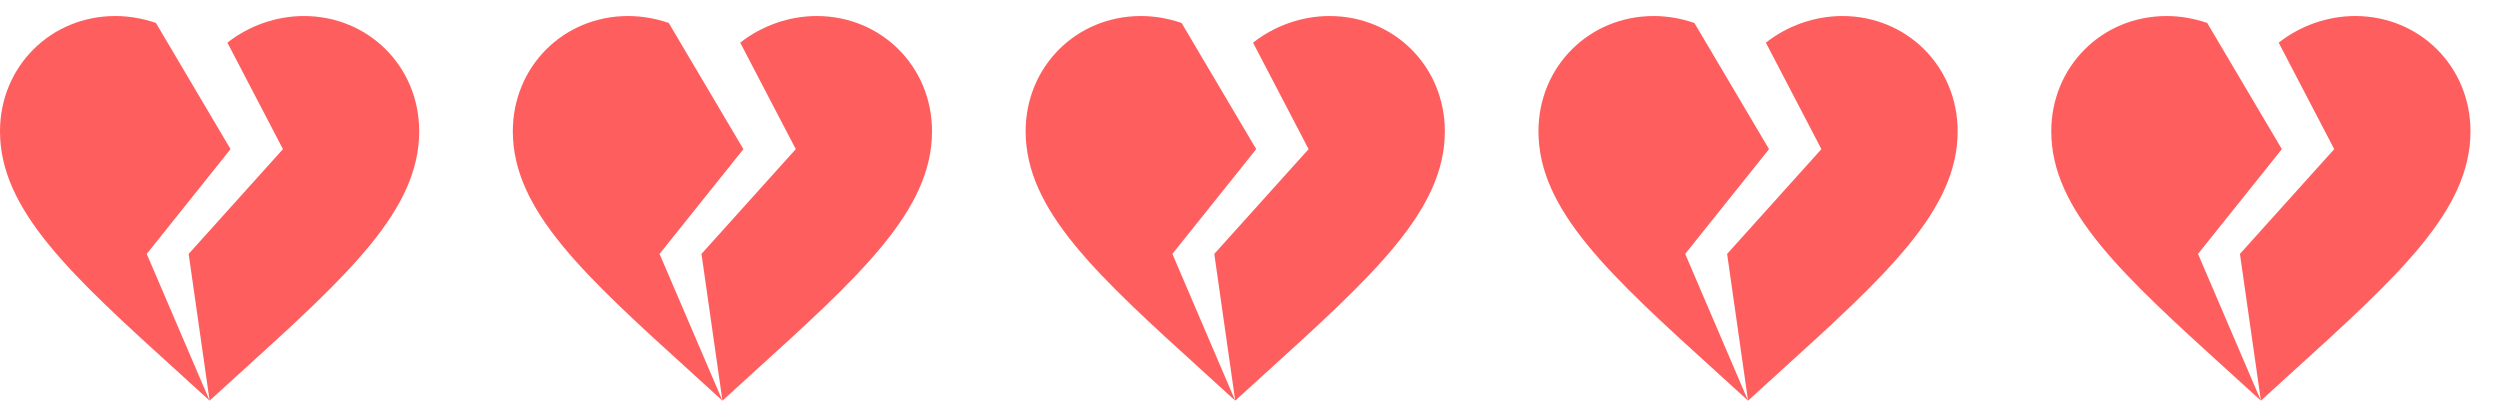 <svg width="78" height="13" viewBox="0 0 78 13" fill="none" xmlns="http://www.w3.org/2000/svg">
    <path
        d="M70.54 12.5L69.591 11.637C66.223 8.583 64 6.562 64 4.097C64 2.076 65.583 0.5 67.597 0.5C68.035 0.5 68.46 0.578 68.865 0.716L71.194 4.653L68.578 7.922L70.54 12.5ZM73.482 0.5C75.496 0.5 77.079 2.076 77.079 4.097C77.079 6.562 74.856 8.583 71.488 11.637L70.54 12.5L69.886 7.922L72.828 4.653L71.095 1.331C71.762 0.807 72.612 0.5 73.482 0.5Z"
        fill="#FF5E5E" />
    <path
        d="M54.539 12.5L53.591 11.637C50.223 8.583 48 6.562 48 4.097C48 2.076 49.583 0.5 51.597 0.5C52.035 0.5 52.46 0.578 52.865 0.716L55.194 4.653L52.578 7.922L54.539 12.5ZM57.482 0.5C59.496 0.5 61.079 2.076 61.079 4.097C61.079 6.562 58.856 8.583 55.488 11.637L54.539 12.5L53.886 7.922L56.828 4.653L55.095 1.331C55.762 0.807 56.612 0.5 57.482 0.5Z"
        fill="#FF5E5E" />
    <path
        d="M38.539 12.5L37.591 11.637C34.223 8.583 32 6.562 32 4.097C32 2.076 33.583 0.5 35.597 0.5C36.035 0.5 36.46 0.578 36.865 0.716L39.194 4.653L36.578 7.922L38.539 12.5ZM41.482 0.5C43.496 0.5 45.079 2.076 45.079 4.097C45.079 6.562 42.856 8.583 39.488 11.637L38.539 12.5L37.886 7.922L40.828 4.653L39.095 1.331C39.762 0.807 40.612 0.5 41.482 0.5Z"
        fill="#FF5E5E" />
    <path
        d="M22.54 12.5L21.591 11.637C18.223 8.583 16 6.562 16 4.097C16 2.076 17.583 0.5 19.597 0.5C20.035 0.5 20.46 0.578 20.865 0.716L23.194 4.653L20.578 7.922L22.54 12.5ZM25.482 0.5C27.497 0.5 29.079 2.076 29.079 4.097C29.079 6.562 26.856 8.583 23.488 11.637L22.54 12.5L21.886 7.922L24.828 4.653L23.095 1.331C23.762 0.807 24.613 0.5 25.482 0.5Z"
        fill="#FF5E5E" />
    <path
        d="M6.54 12.5L5.591 11.637C2.223 8.583 0 6.562 0 4.097C0 2.076 1.583 0.5 3.597 0.5C4.035 0.5 4.46 0.578 4.865 0.716L7.193 4.653L4.578 7.922L6.54 12.5ZM9.482 0.5C11.496 0.5 13.079 2.076 13.079 4.097C13.079 6.562 10.856 8.583 7.488 11.637L6.54 12.5L5.886 7.922L8.828 4.653L7.095 1.331C7.762 0.807 8.613 0.5 9.482 0.5Z"
        fill="#FF5E5E" />
</svg>